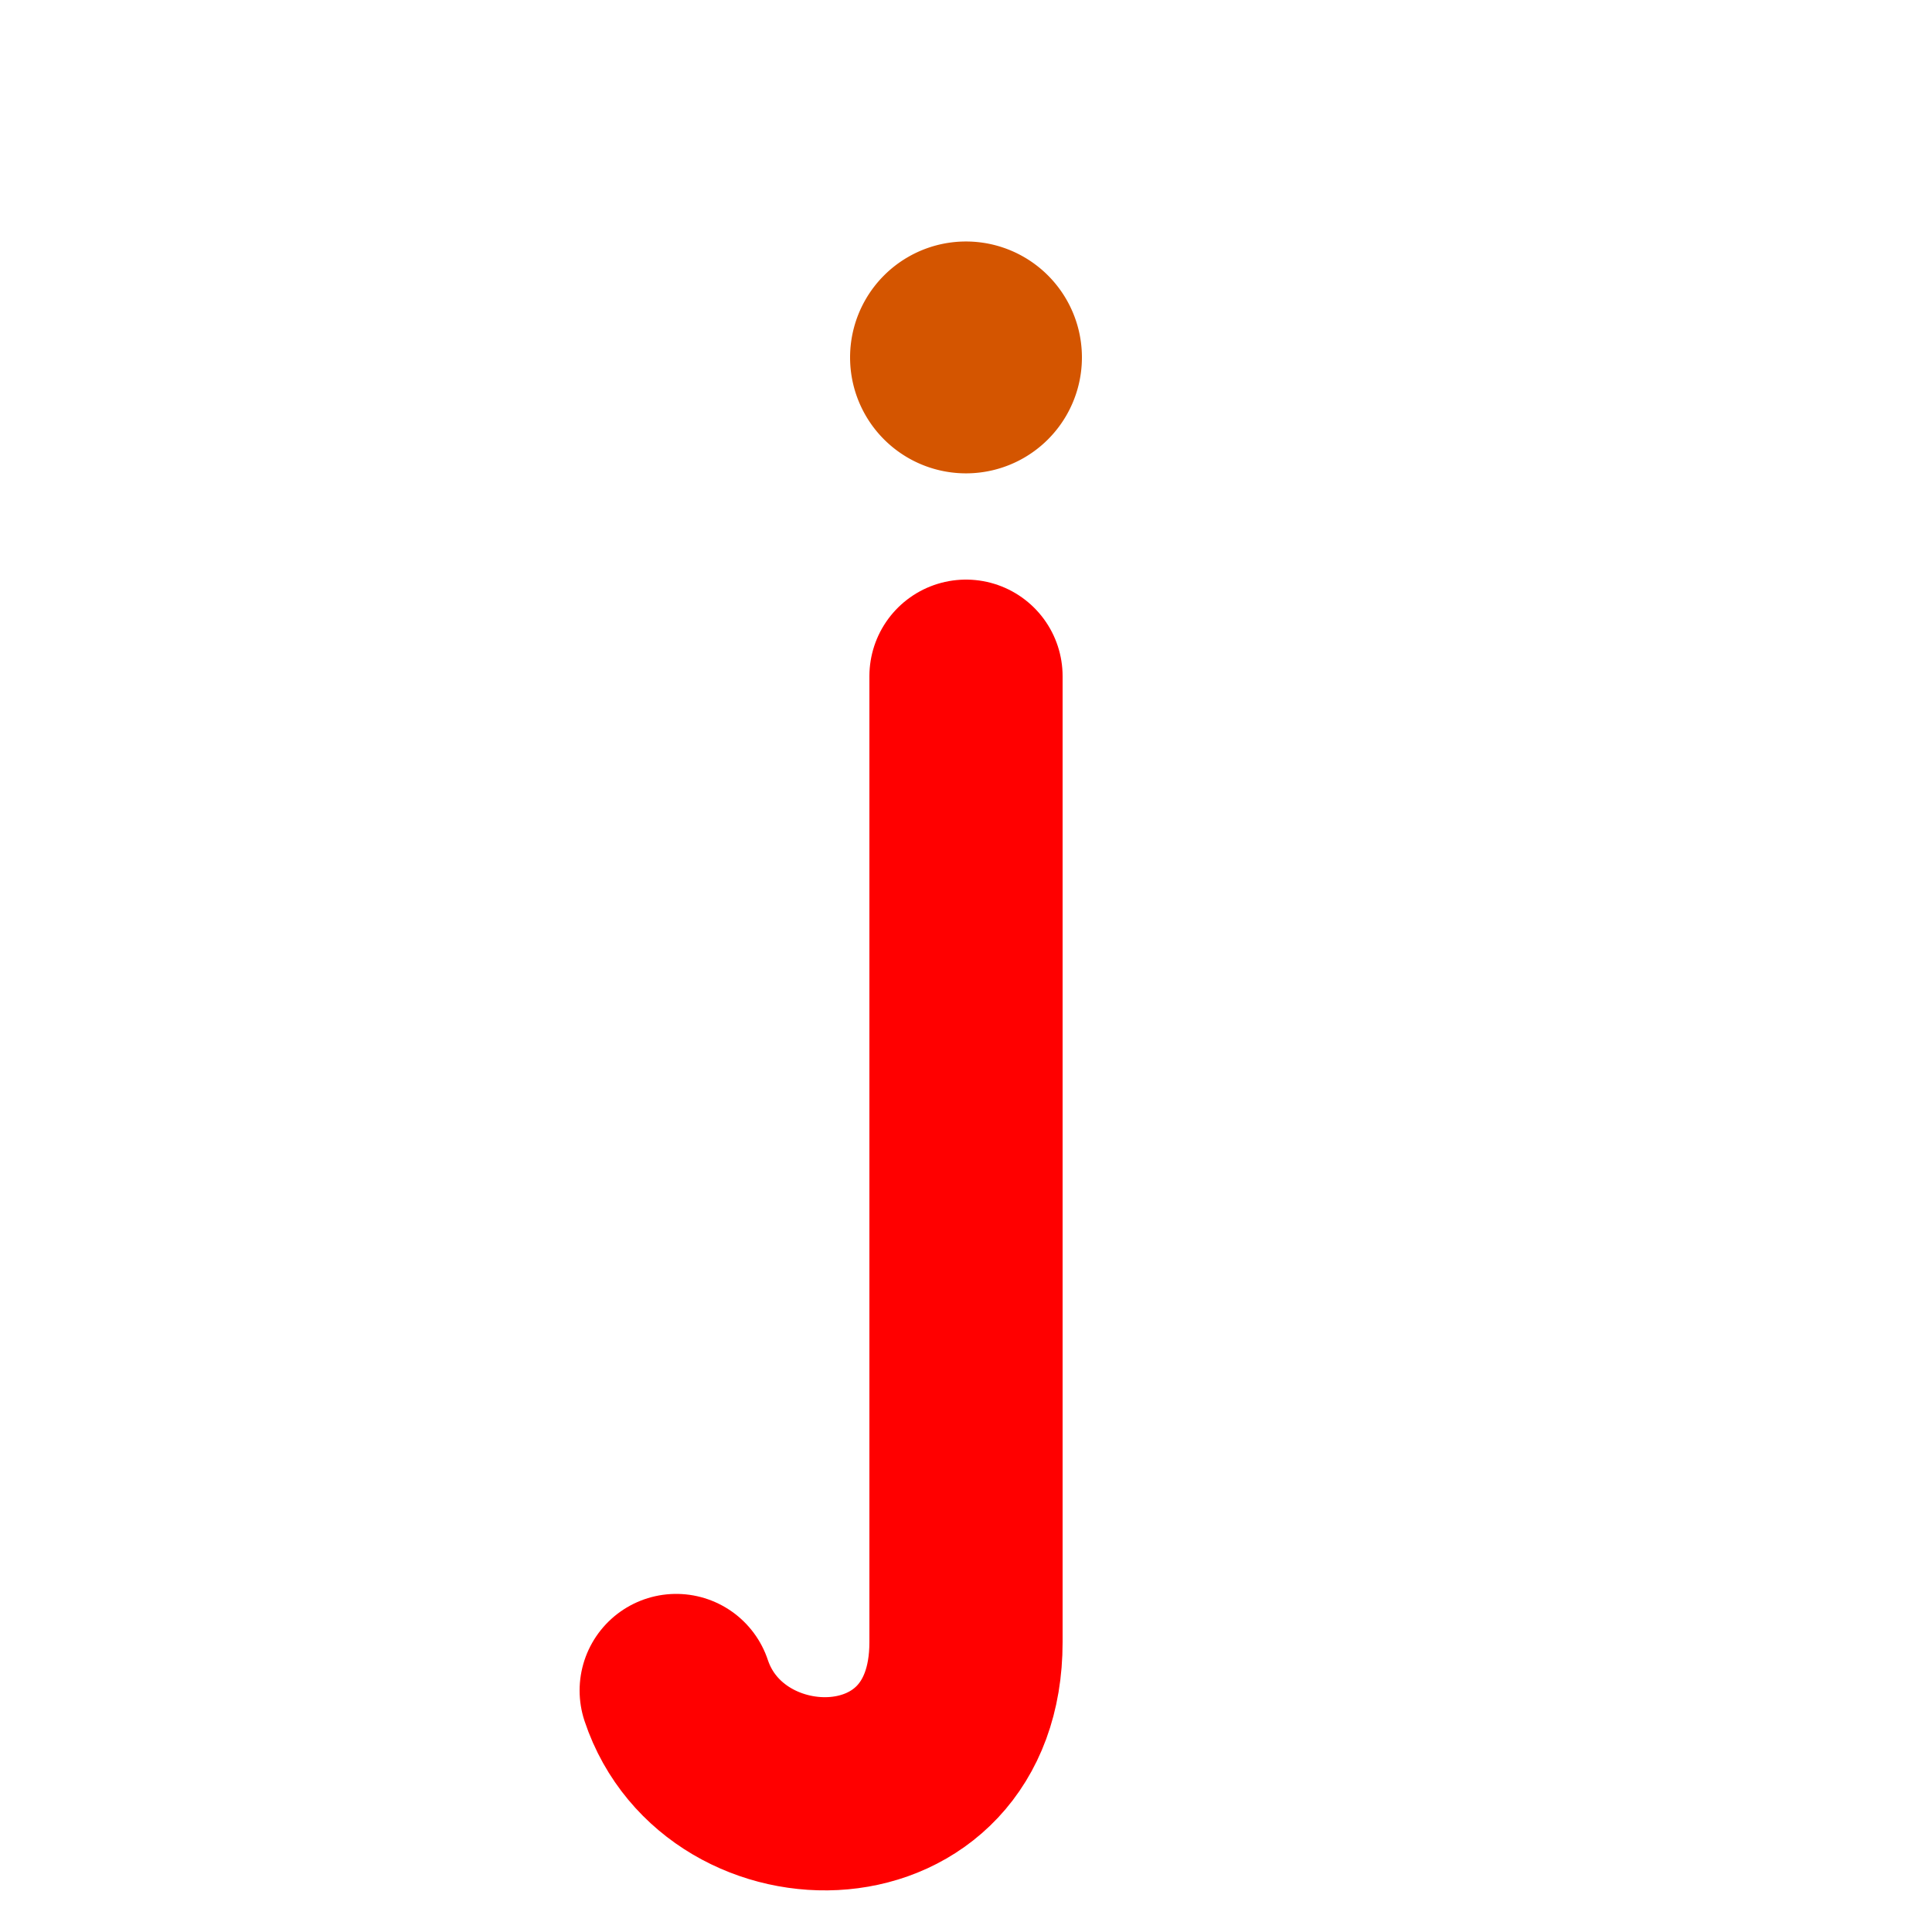 <?xml version="1.0" encoding="UTF-8" standalone="no"?>
<!-- Created with Inkscape (http://www.inkscape.org/) -->

<svg
   xmlns:dc="http://purl.org/dc/elements/1.1/"
   xmlns:cc="http://creativecommons.org/ns#"
   xmlns:rdf="http://www.w3.org/1999/02/22-rdf-syntax-ns#"
   xmlns:svg="http://www.w3.org/2000/svg"
   xmlns="http://www.w3.org/2000/svg"
   xmlns:sodipodi="http://sodipodi.sourceforge.net/DTD/sodipodi-0.dtd"
   xmlns:inkscape="http://www.inkscape.org/namespaces/inkscape"
   width="1000"
   height="1000"
   id="svg3785"
   version="1.1"
   inkscape:version="0.48.3.1 r9886"
   sodipodi:docname="j-proto.svg">
  <defs
     id="defs5498" />
  <sodipodi:namedview
     inkscape:window-height="744"
     inkscape:window-width="1317"
     inkscape:pageshadow="2"
     inkscape:pageopacity="0.0"
     borderopacity="1.0"
     bordercolor="#666666"
     pagecolor="#ffffff"
     id="base"
     showgrid="true"
     showguides="true"
     inkscape:guide-bbox="true"
     inkscape:zoom="0.6776"
     inkscape:cx="660.22081"
     inkscape:cy="326.27104"
     inkscape:window-x="49"
     inkscape:window-y="24"
     inkscape:current-layer="layer1"
     inkscape:window-maximized="1">
    <sodipodi:guide
       orientation="horizontal"
       position="200"
       id="guide5596" />
    <inkscape:grid
       type="xygrid"
       id="grid3792"
       empspacing="4"
       visible="true"
       enabled="true"
       snapvisiblegridlinesonly="true"
       spacingx="25px"
       spacingy="25px" />
  </sodipodi:namedview>
  <g
     inkscape:label="Layer 1"
     inkscape:groupmode="layer"
     id="layer1">
    <g
       transform="matrix(0.999,0,0,0.98,-1118.969,-1104.566)"
       id="g3975-7"
       style="stroke:#236239;stroke-width:100.015;stroke-miterlimit:4;stroke-opacity:1;stroke-dasharray:none" />
    <path
       sodipodi:type="arc"
       style="color:#000000;fill:#d45500;fill-opacity:1;stroke:none;stroke-width:0;marker:none;visibility:visible;display:inline;overflow:visible;enable-background:accumulate"
       sodipodi:cx="100"
       sodipodi:cy="150"
       sodipodi:rx="25"
       sodipodi:ry="2.7778"
       d="m 125,150 a 25,2.778 0 1 1 -50,0 25,2.778 0 1 1 50,0 z"
       transform="matrix(2.4,0,0,21.6,260,-3055)"
       id="path10" />
    <g
       transform="matrix(0.999,0,0,0.98,-1610.114,-953.689)"
       id="g3975-7-9"
       style="stroke:#236239;stroke-width:100.015;stroke-miterlimit:4;stroke-opacity:1;stroke-dasharray:none" />
    <path
       style="fill:none;stroke:#ff0000;stroke-width:100;stroke-linecap:round;stroke-linejoin:miter;stroke-miterlimit:4;stroke-opacity:1;stroke-dasharray:none"
       d="m 350,875 c 25,75 150,75 150,-25 0,-150 0,-500 0,-500"
       id="path2986"
       inkscape:connector-curvature="0"
       sodipodi:nodetypes="csc" />
  </g>
</svg>
